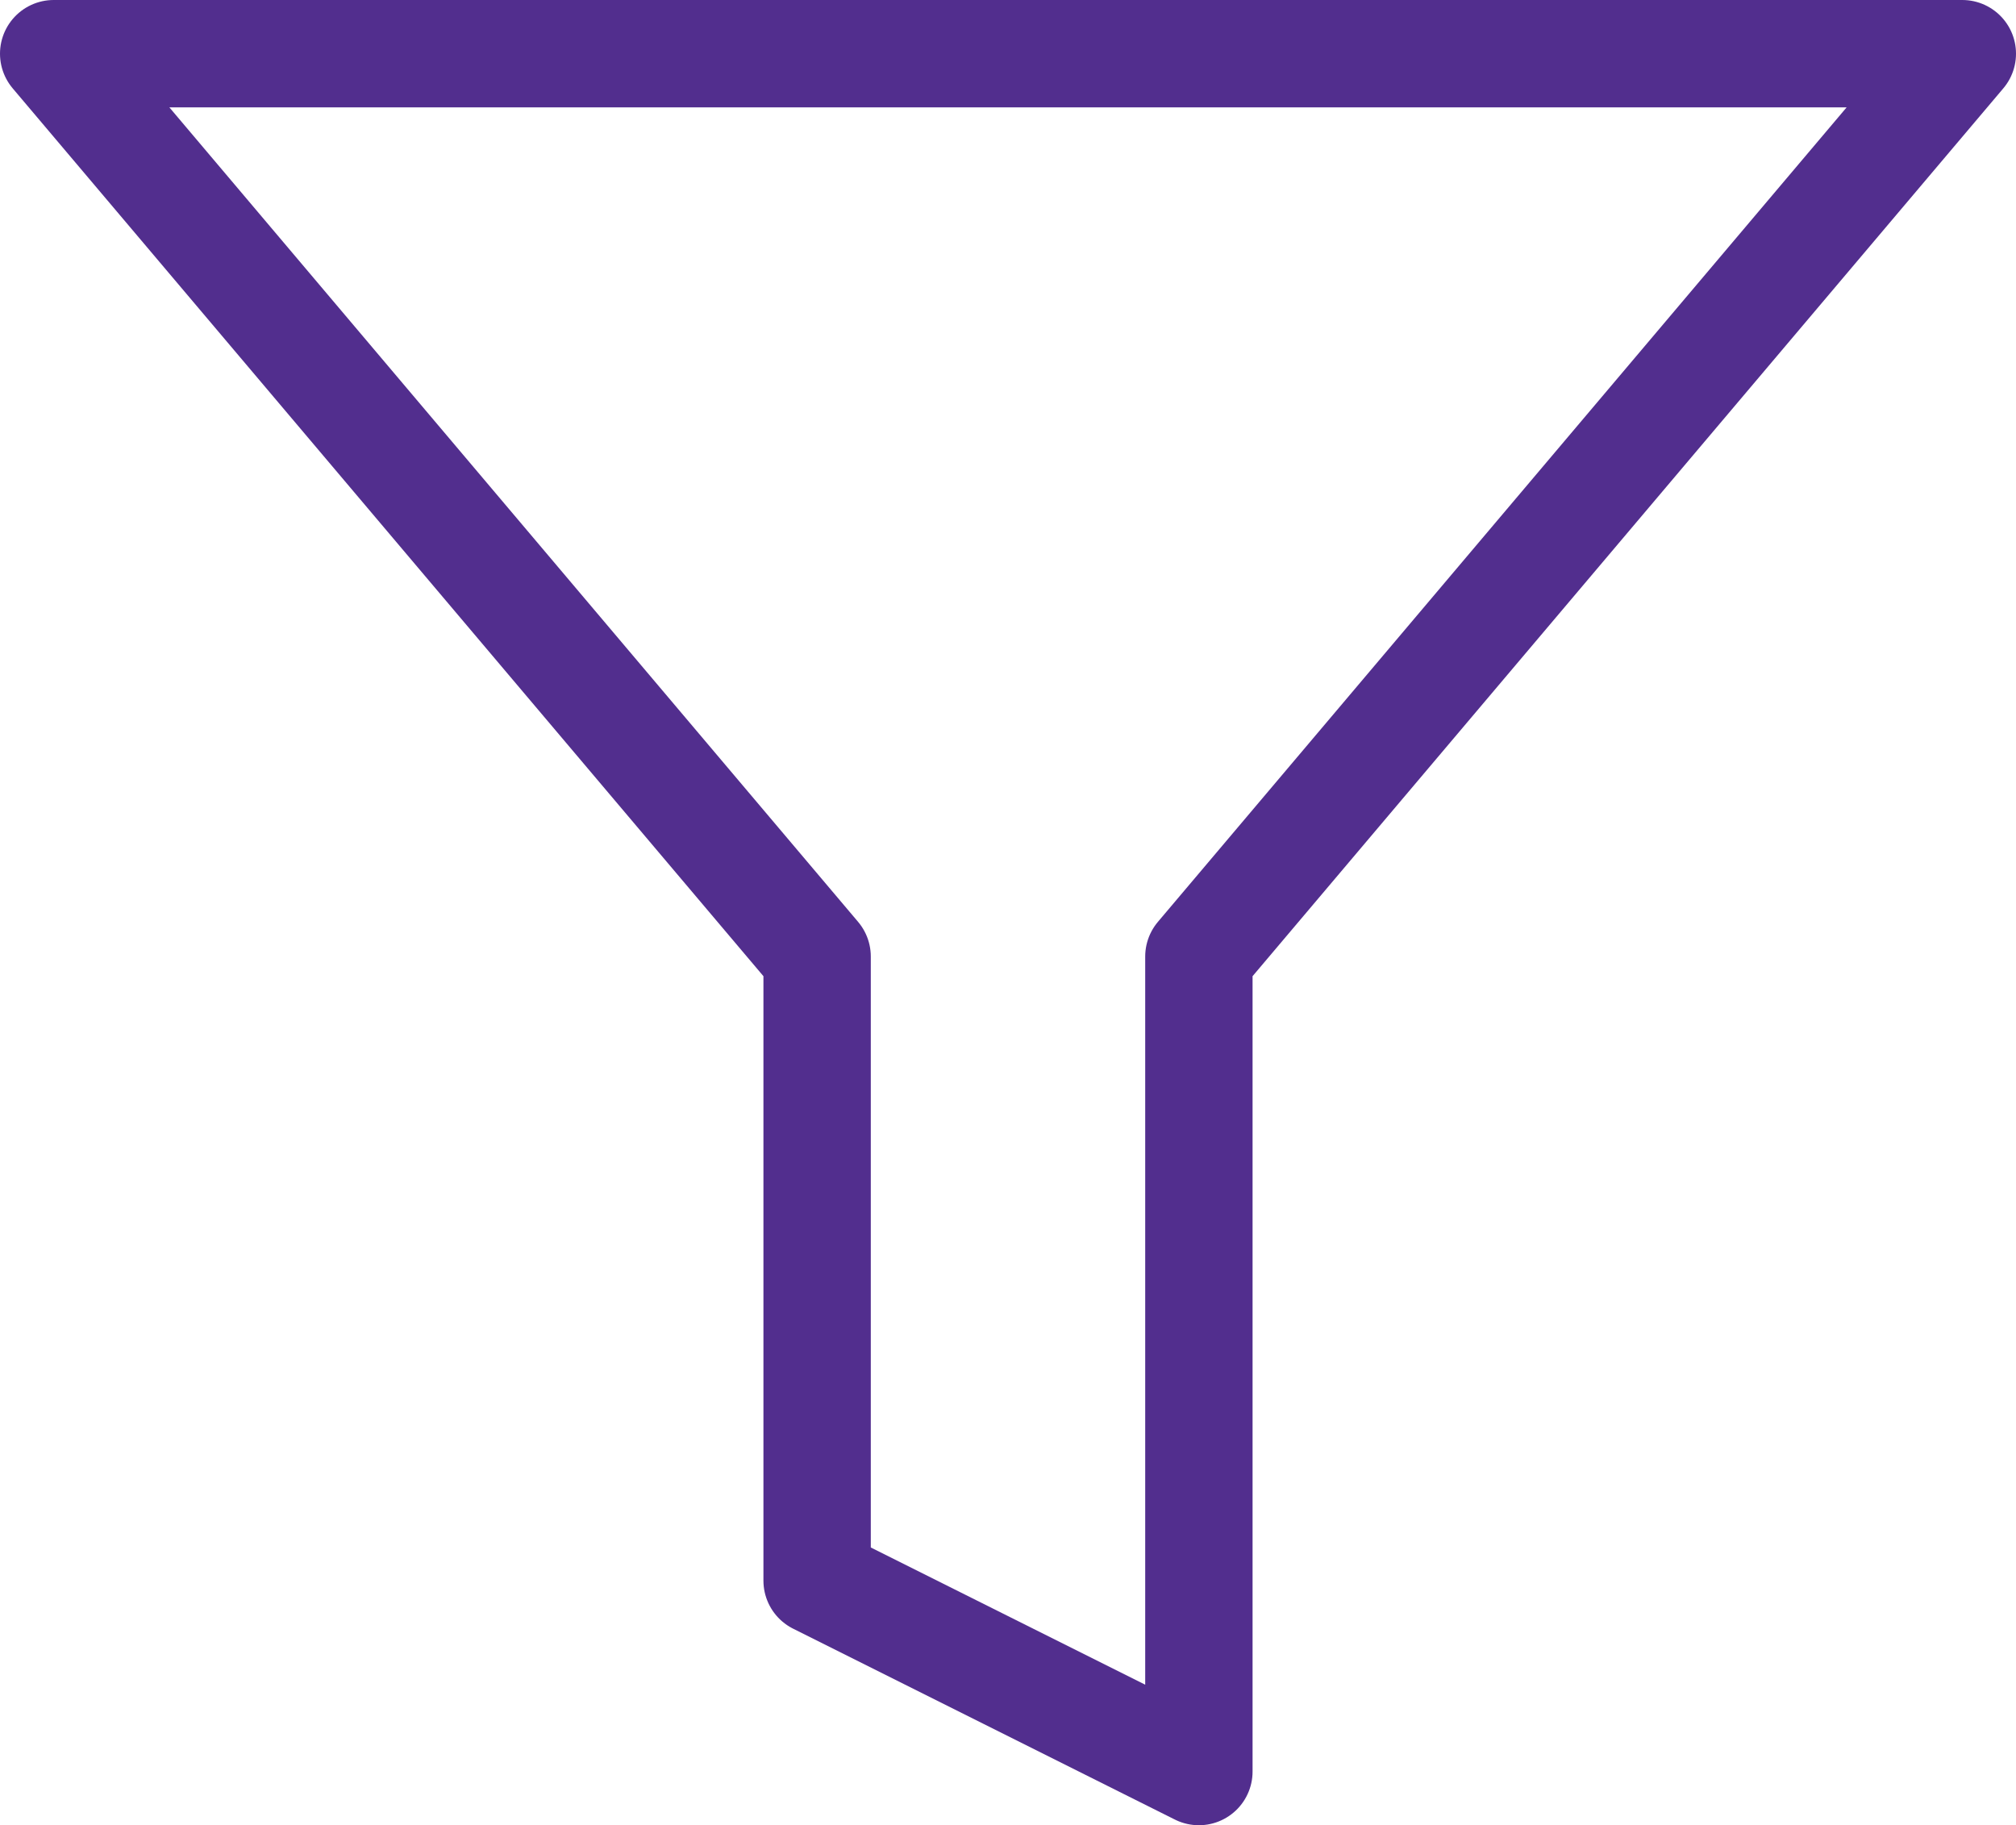 <svg xmlns="http://www.w3.org/2000/svg" width="18.778" height="17" viewBox="0 0 18.778 17">
  <path id="Icon_feather-filter" data-name="Icon feather-filter" d="M20.778,4.5H3l7.111,8.409v5.813L13.667,20.5V12.909Z" transform="translate(-2.5 -4)" fill="none" stroke="#522e8e" stroke-linecap="round" stroke-linejoin="round" stroke-width="1"/>
</svg>
